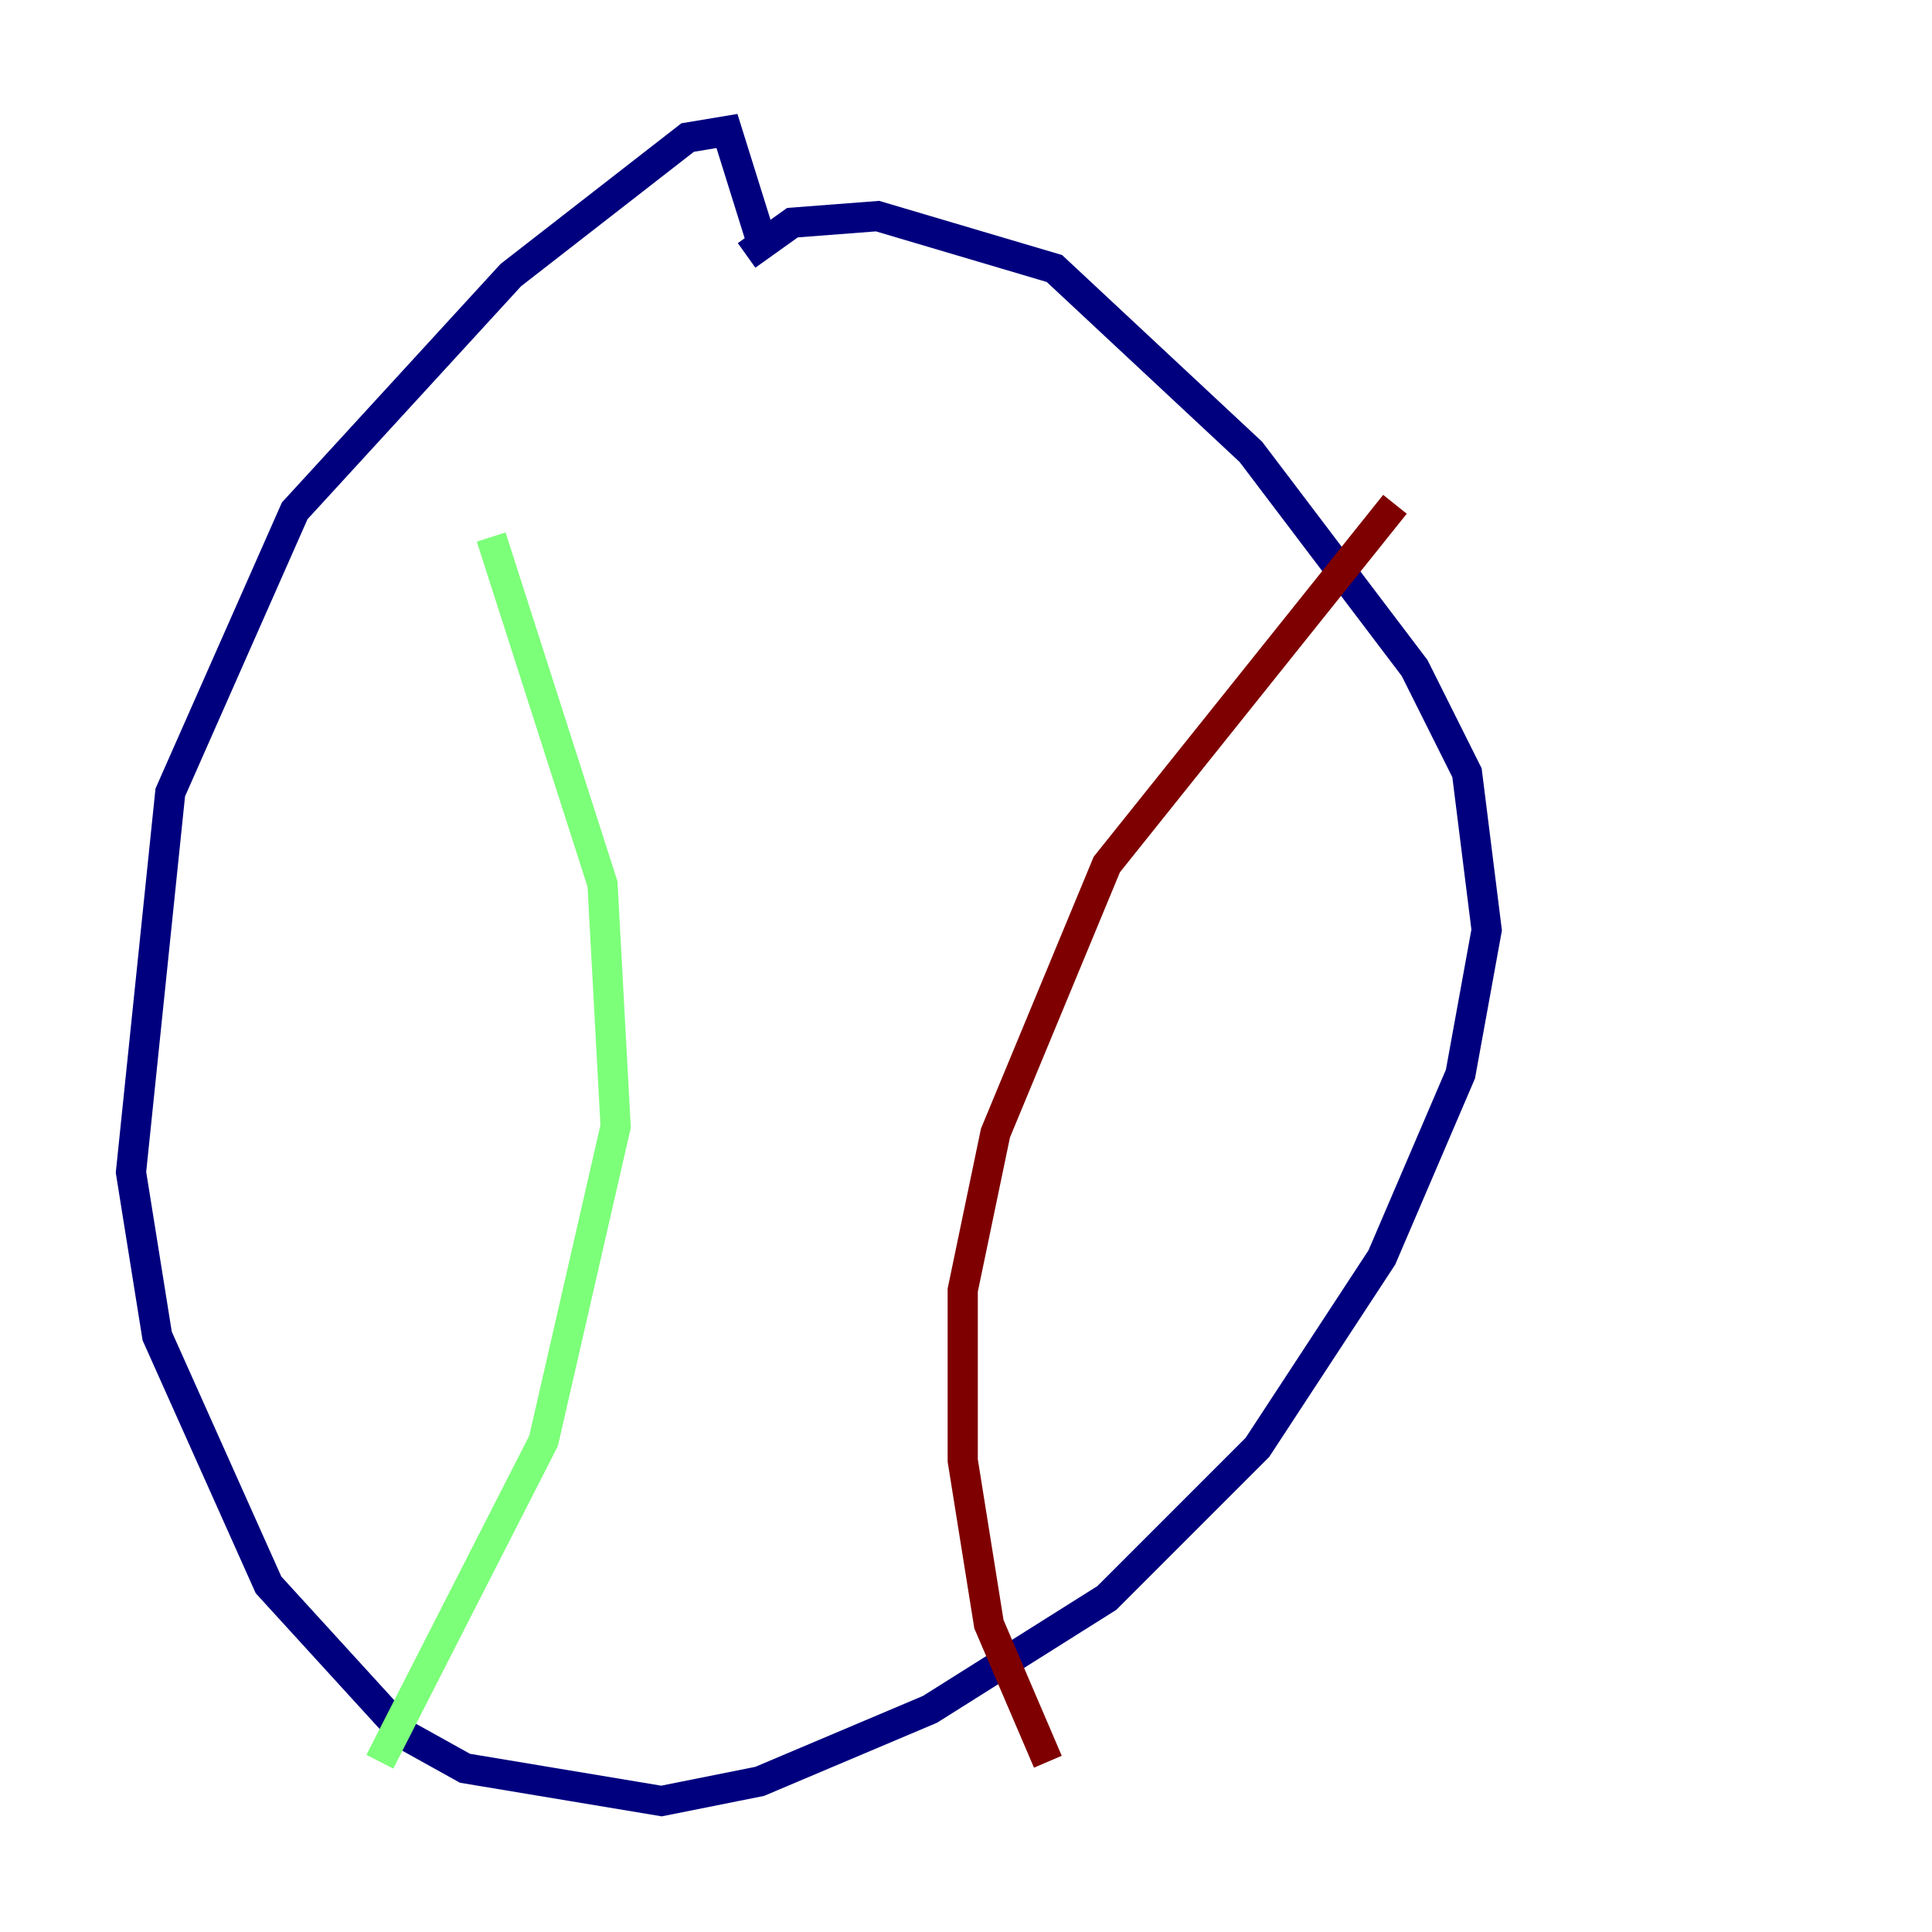 <?xml version="1.0" encoding="utf-8" ?>
<svg baseProfile="tiny" height="128" version="1.2" viewBox="0,0,128,128" width="128" xmlns="http://www.w3.org/2000/svg" xmlns:ev="http://www.w3.org/2001/xml-events" xmlns:xlink="http://www.w3.org/1999/xlink"><defs /><polyline fill="none" points="50.332,15.62 48.163,8.678 45.559,9.112 33.844,18.224 19.525,33.844 11.281,52.502 8.678,77.668 10.414,88.515 17.79,105.003 26.902,114.983 30.807,117.153 43.824,119.322 50.332,118.02 61.614,113.248 73.329,105.871 83.308,95.891 91.552,83.308 96.759,71.159 98.495,61.614 97.193,51.2 93.722,44.258 82.875,29.939 69.858,17.79 58.142,14.319 52.502,14.752 49.464,16.922" stroke="#00007f" stroke-width="2" /><polyline fill="none" points="32.542,35.58 39.919,58.576 40.786,74.63 36.014,95.458 25.166,116.719" stroke="#7cff79" stroke-width="2" /><polyline fill="none" points="92.42,33.41 73.329,57.275 65.953,75.064 63.783,85.478 63.783,96.759 65.519,107.607 69.424,116.719" stroke="#7f0000" stroke-width="2" /></svg>